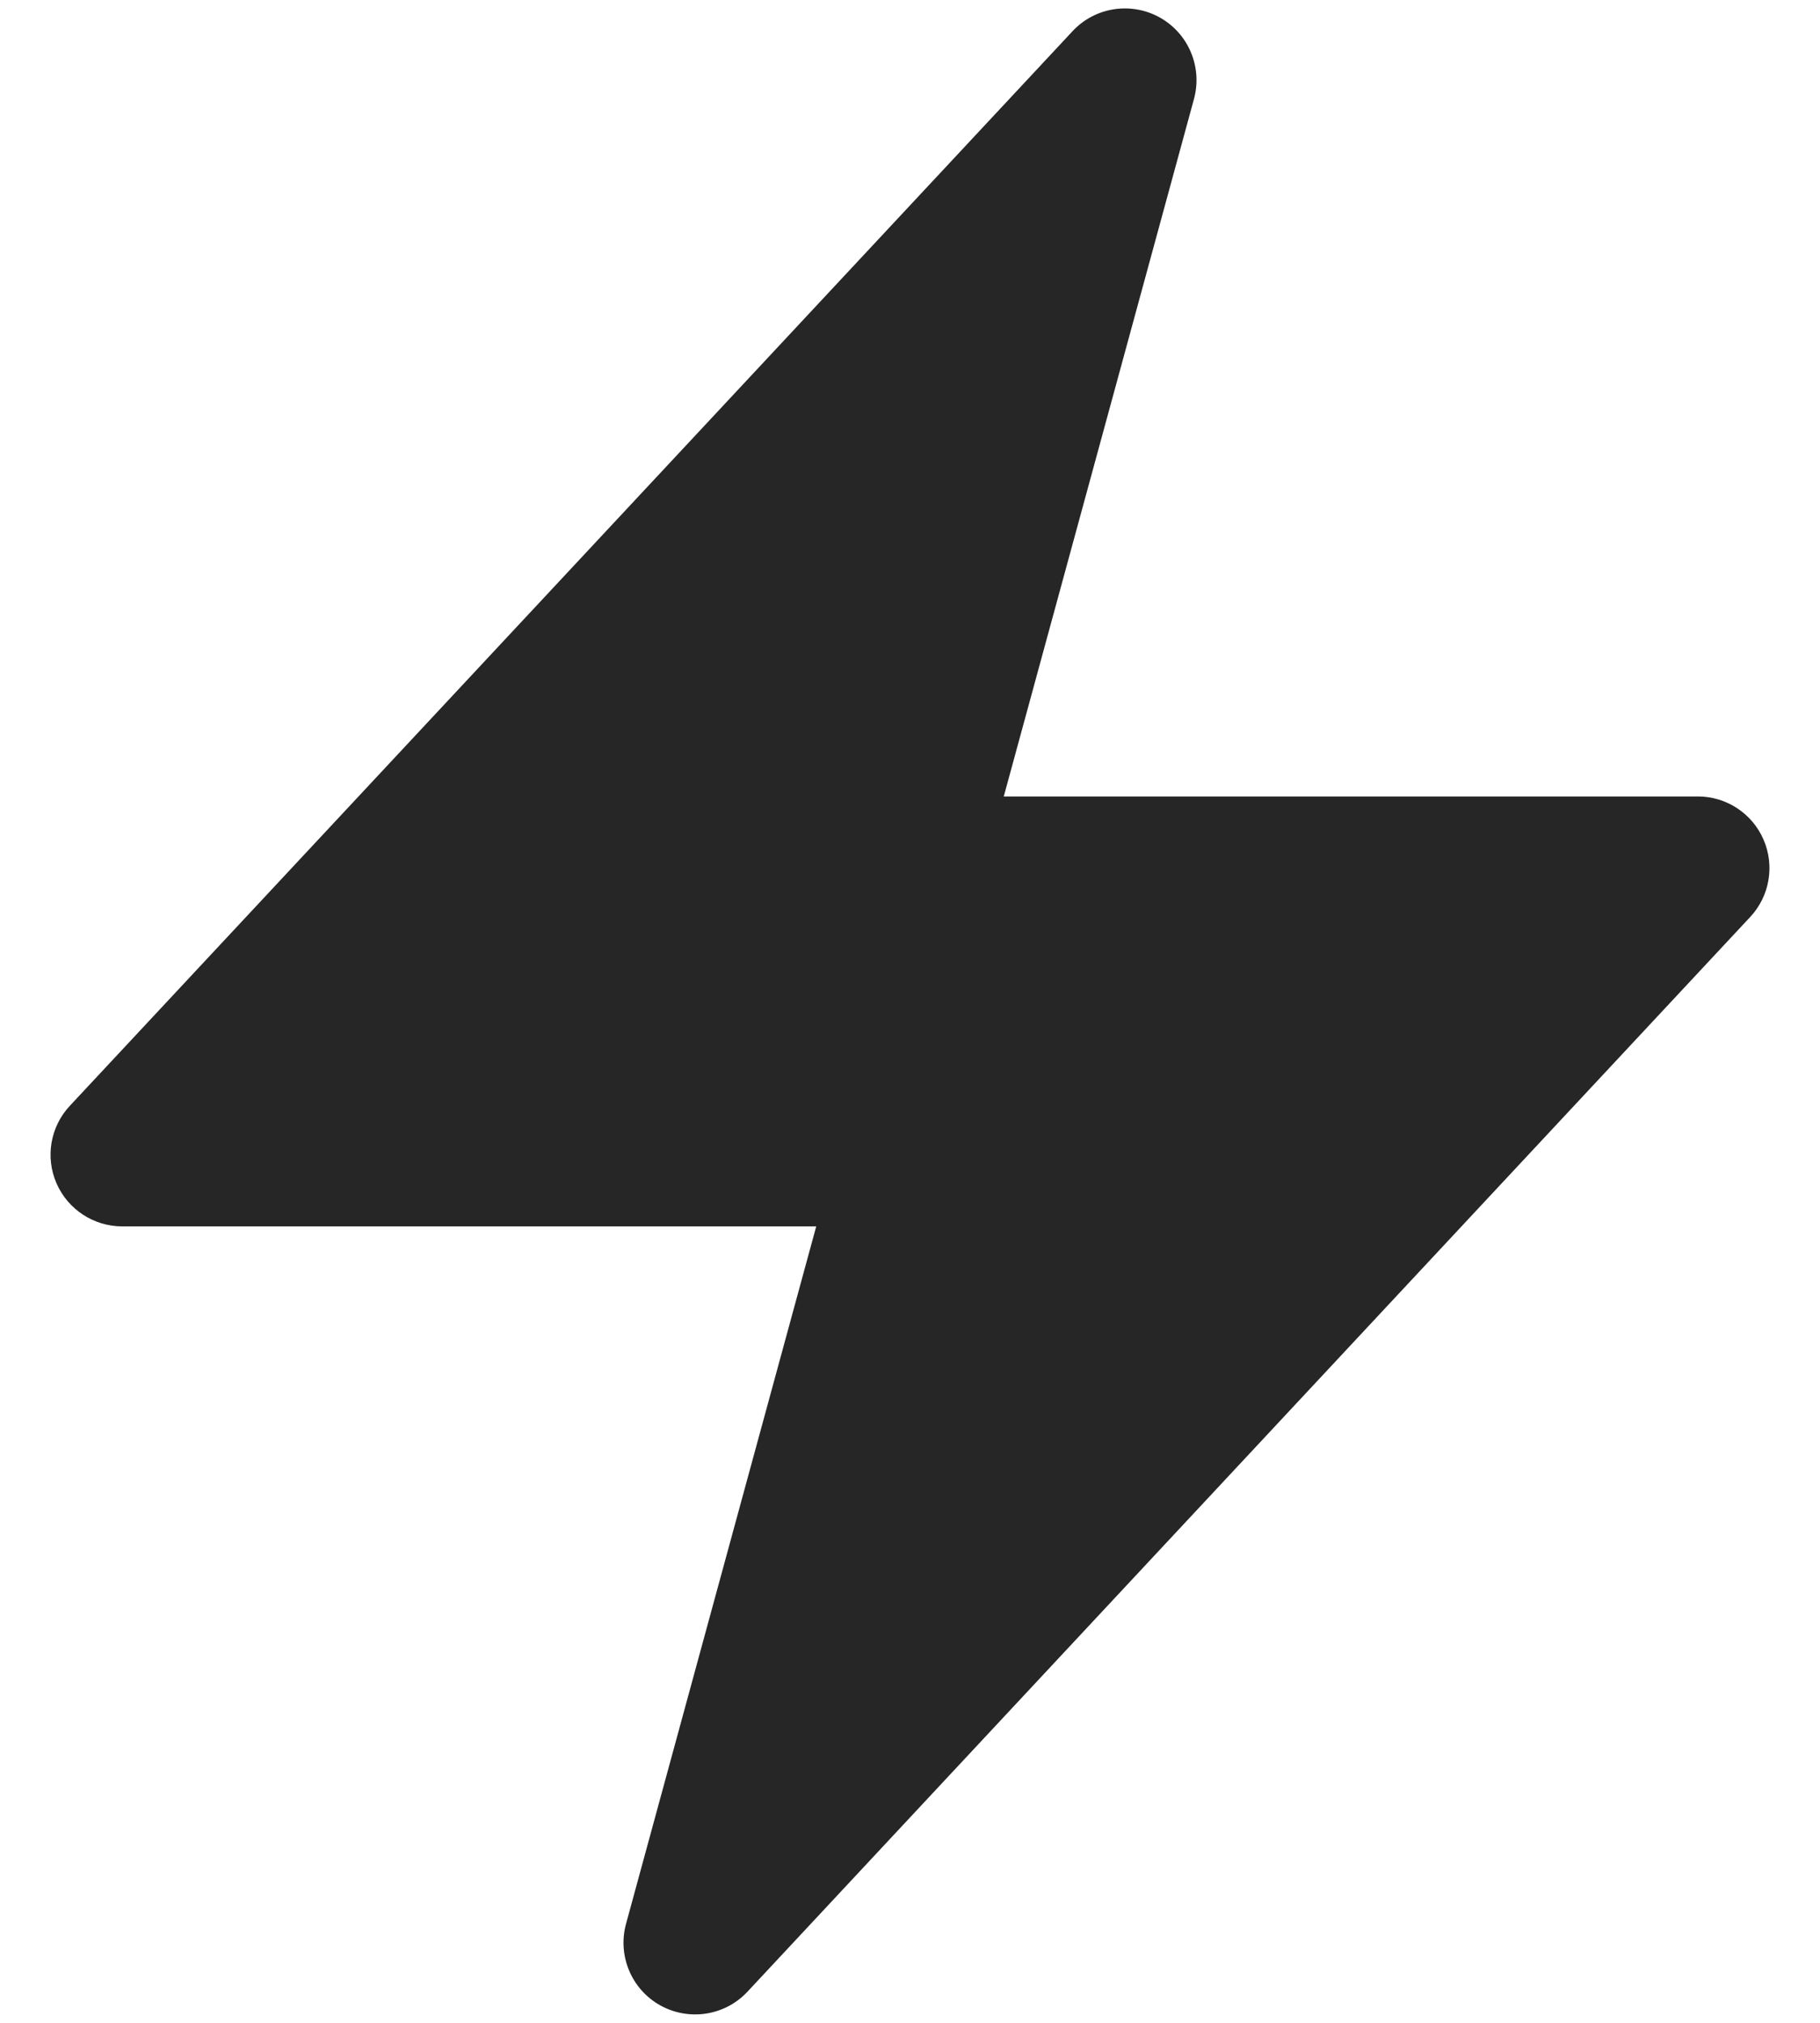 <svg width="27" height="30" viewBox="0 0 27 30" fill="none" xmlns="http://www.w3.org/2000/svg">
<path fill-rule="evenodd" clip-rule="evenodd" d="M17.205 0.259C17.632 0.497 17.841 0.996 17.713 1.467L14.891 11.812H25.188C25.611 11.812 25.993 12.063 26.162 12.451C26.331 12.84 26.253 13.291 25.964 13.6L11.089 29.538C10.756 29.895 10.222 29.978 9.795 29.741C9.368 29.503 9.159 29.004 9.287 28.533L12.109 18.188H1.813C1.389 18.188 1.007 17.936 0.838 17.549C0.669 17.16 0.747 16.709 1.036 16.4L15.911 0.463C16.244 0.105 16.778 0.022 17.205 0.259Z" fill="#262626"/>
</svg>
